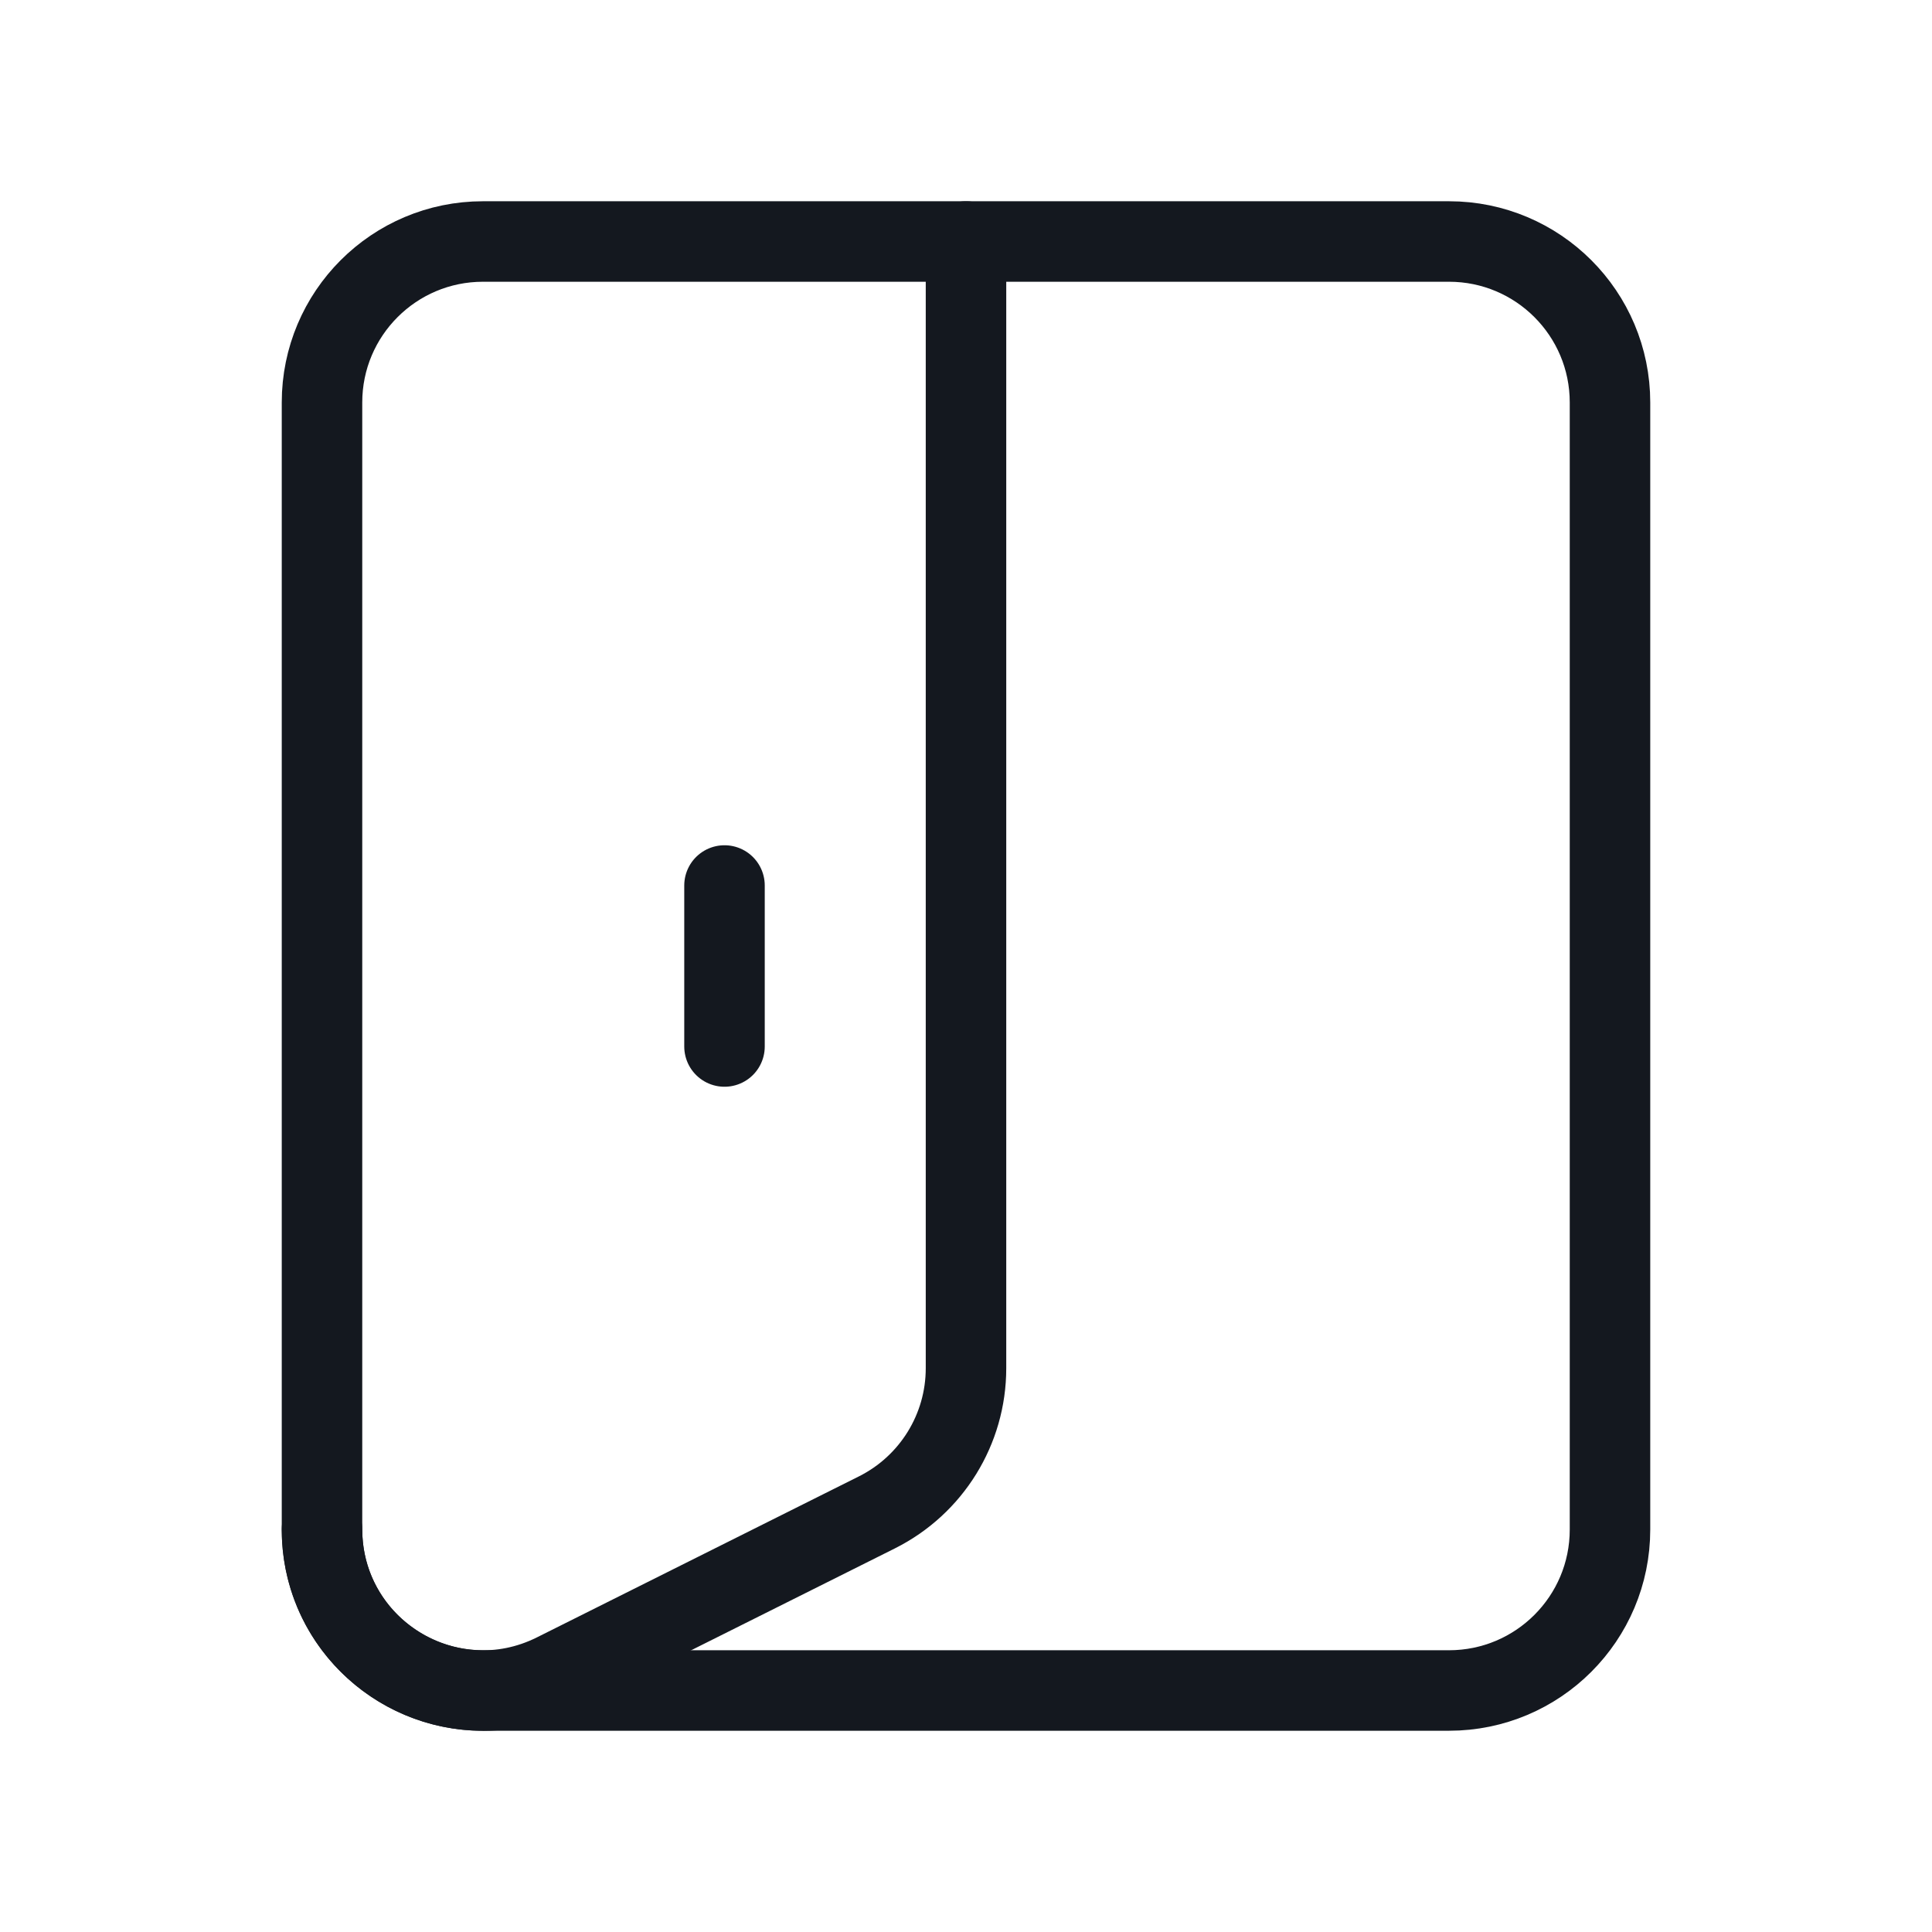 <?xml version="1.0" encoding="UTF-8" standalone="no"?><!DOCTYPE svg PUBLIC "-//W3C//DTD SVG 1.1//EN" "http://www.w3.org/Graphics/SVG/1.1/DTD/svg11.dtd"><svg width="100%" height="100%" viewBox="0 0 24 24" version="1.1" xmlns="http://www.w3.org/2000/svg" xmlns:xlink="http://www.w3.org/1999/xlink" xml:space="preserve" xmlns:serif="http://www.serif.com/" style="fill-rule:evenodd;clip-rule:evenodd;stroke-linecap:round;stroke-linejoin:round;"><g><path d="M6,3l12,0c1.105,0 2,0.895 2,2l0,14c0,1.105 -0.895,2 -2,2l-12,0c-1.105,0 -2,-0.895 -2,-2l0,-14c0,-1.105 0.895,-2 2,-2Z" style="fill:none;fill-rule:nonzero;stroke:#14181f;stroke-width:1px;"/><path d="M9,11l0,2" style="fill:none;fill-rule:nonzero;stroke:#14181f;stroke-width:1px;"/><path d="M4,18.998c0,1.487 1.565,2.454 2.894,1.789l4,-2c0.678,-0.34 1.106,-1.032 1.106,-1.79l0,-13.997" style="fill:none;fill-rule:nonzero;stroke:#14181f;stroke-width:1px;"/></g></svg>